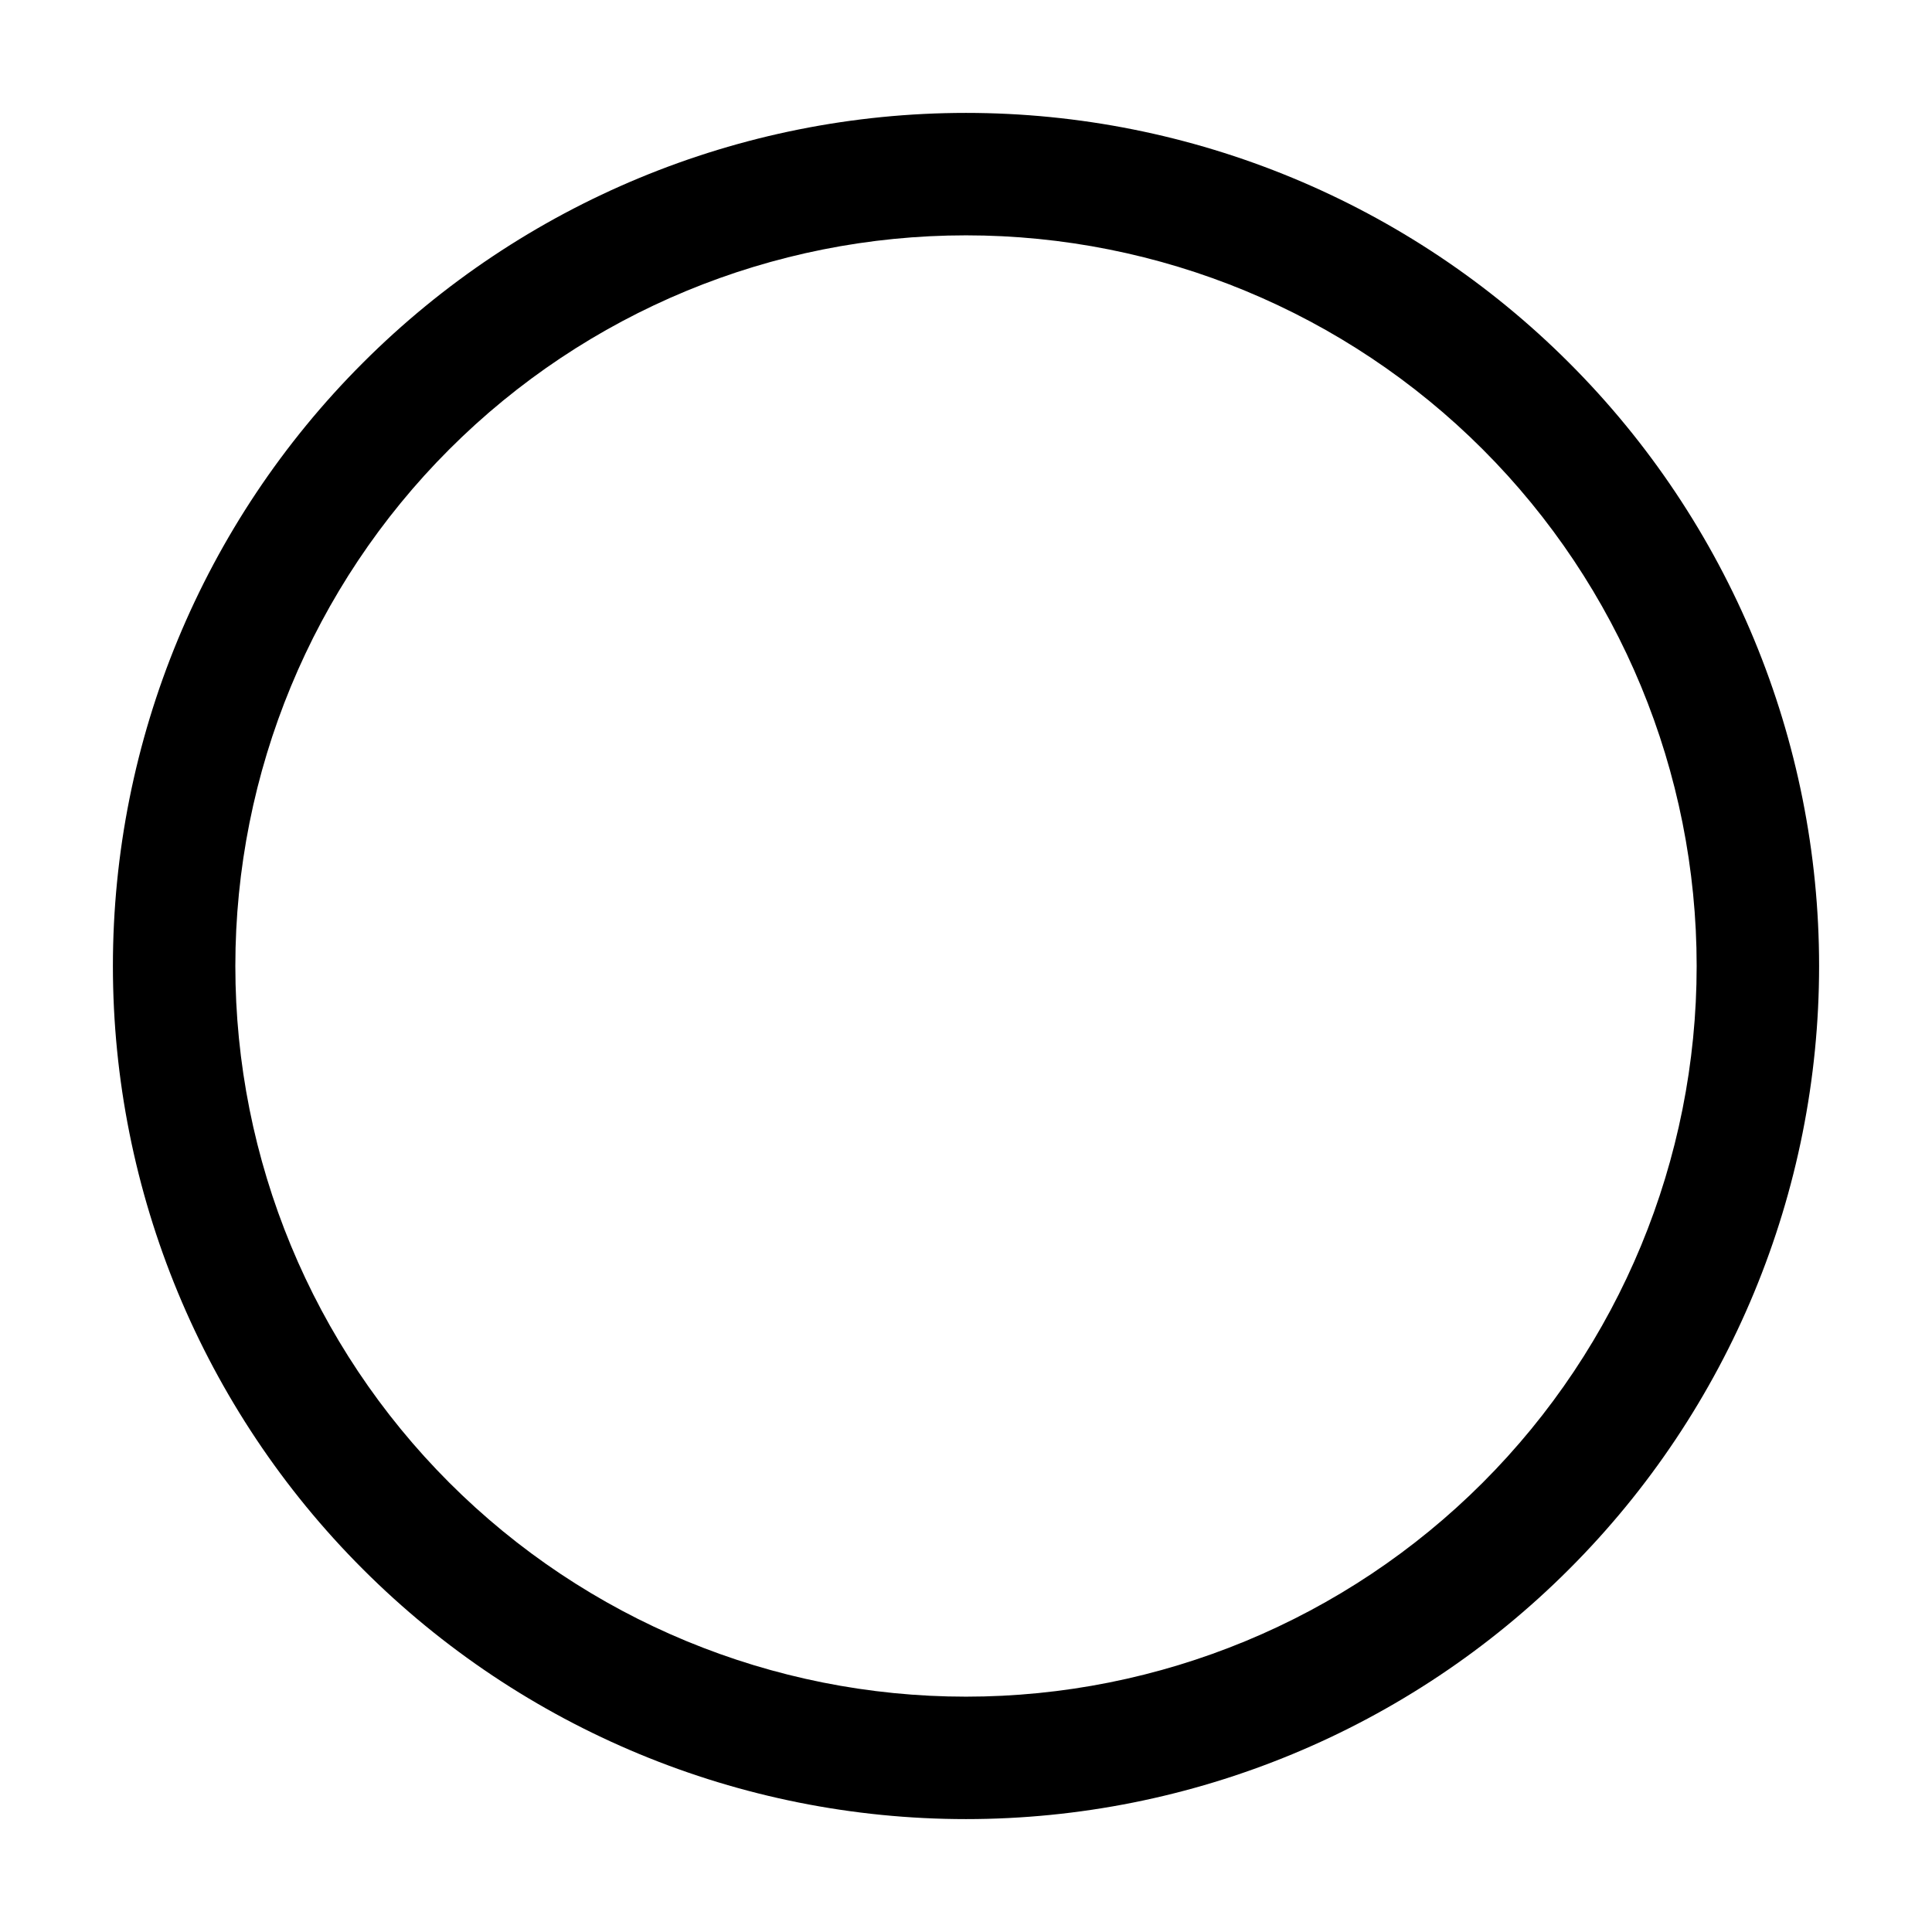 <svg width="16" height="16" viewBox="0 0 16 16" fill="none" xmlns="http://www.w3.org/2000/svg">
<g clip-path="url(#clip0_109_2253)">
<path fill-rule="evenodd" clip-rule="evenodd" d="M8 0.935C6.126 0.935 4.329 1.68 3.005 3.005C1.68 4.329 0.935 6.126 0.935 8C0.935 9.874 1.68 11.671 3.005 12.995C4.329 14.32 6.126 15.065 8 15.065C9.874 15.065 11.671 14.32 12.995 12.995C14.32 11.671 15.065 9.874 15.065 8C15.065 6.126 14.32 4.329 12.995 3.005C11.671 1.68 9.874 0.935 8 0.935ZM1.949 8C1.949 6.395 2.586 4.856 3.721 3.721C4.856 2.586 6.395 1.949 8 1.949C9.605 1.949 11.144 2.586 12.279 3.721C13.414 4.856 14.051 6.395 14.051 8C14.051 9.605 13.414 11.144 12.279 12.279C11.144 13.414 9.605 14.051 8 14.051C6.395 14.051 4.856 13.414 3.721 12.279C2.586 11.144 1.949 9.605 1.949 8Z" fill="black"/>
</g>
<defs>
<clipPath id="clip0_109_2253">
<rect width="16" height="16" fill="white"/>
</clipPath>
</defs>
</svg>
